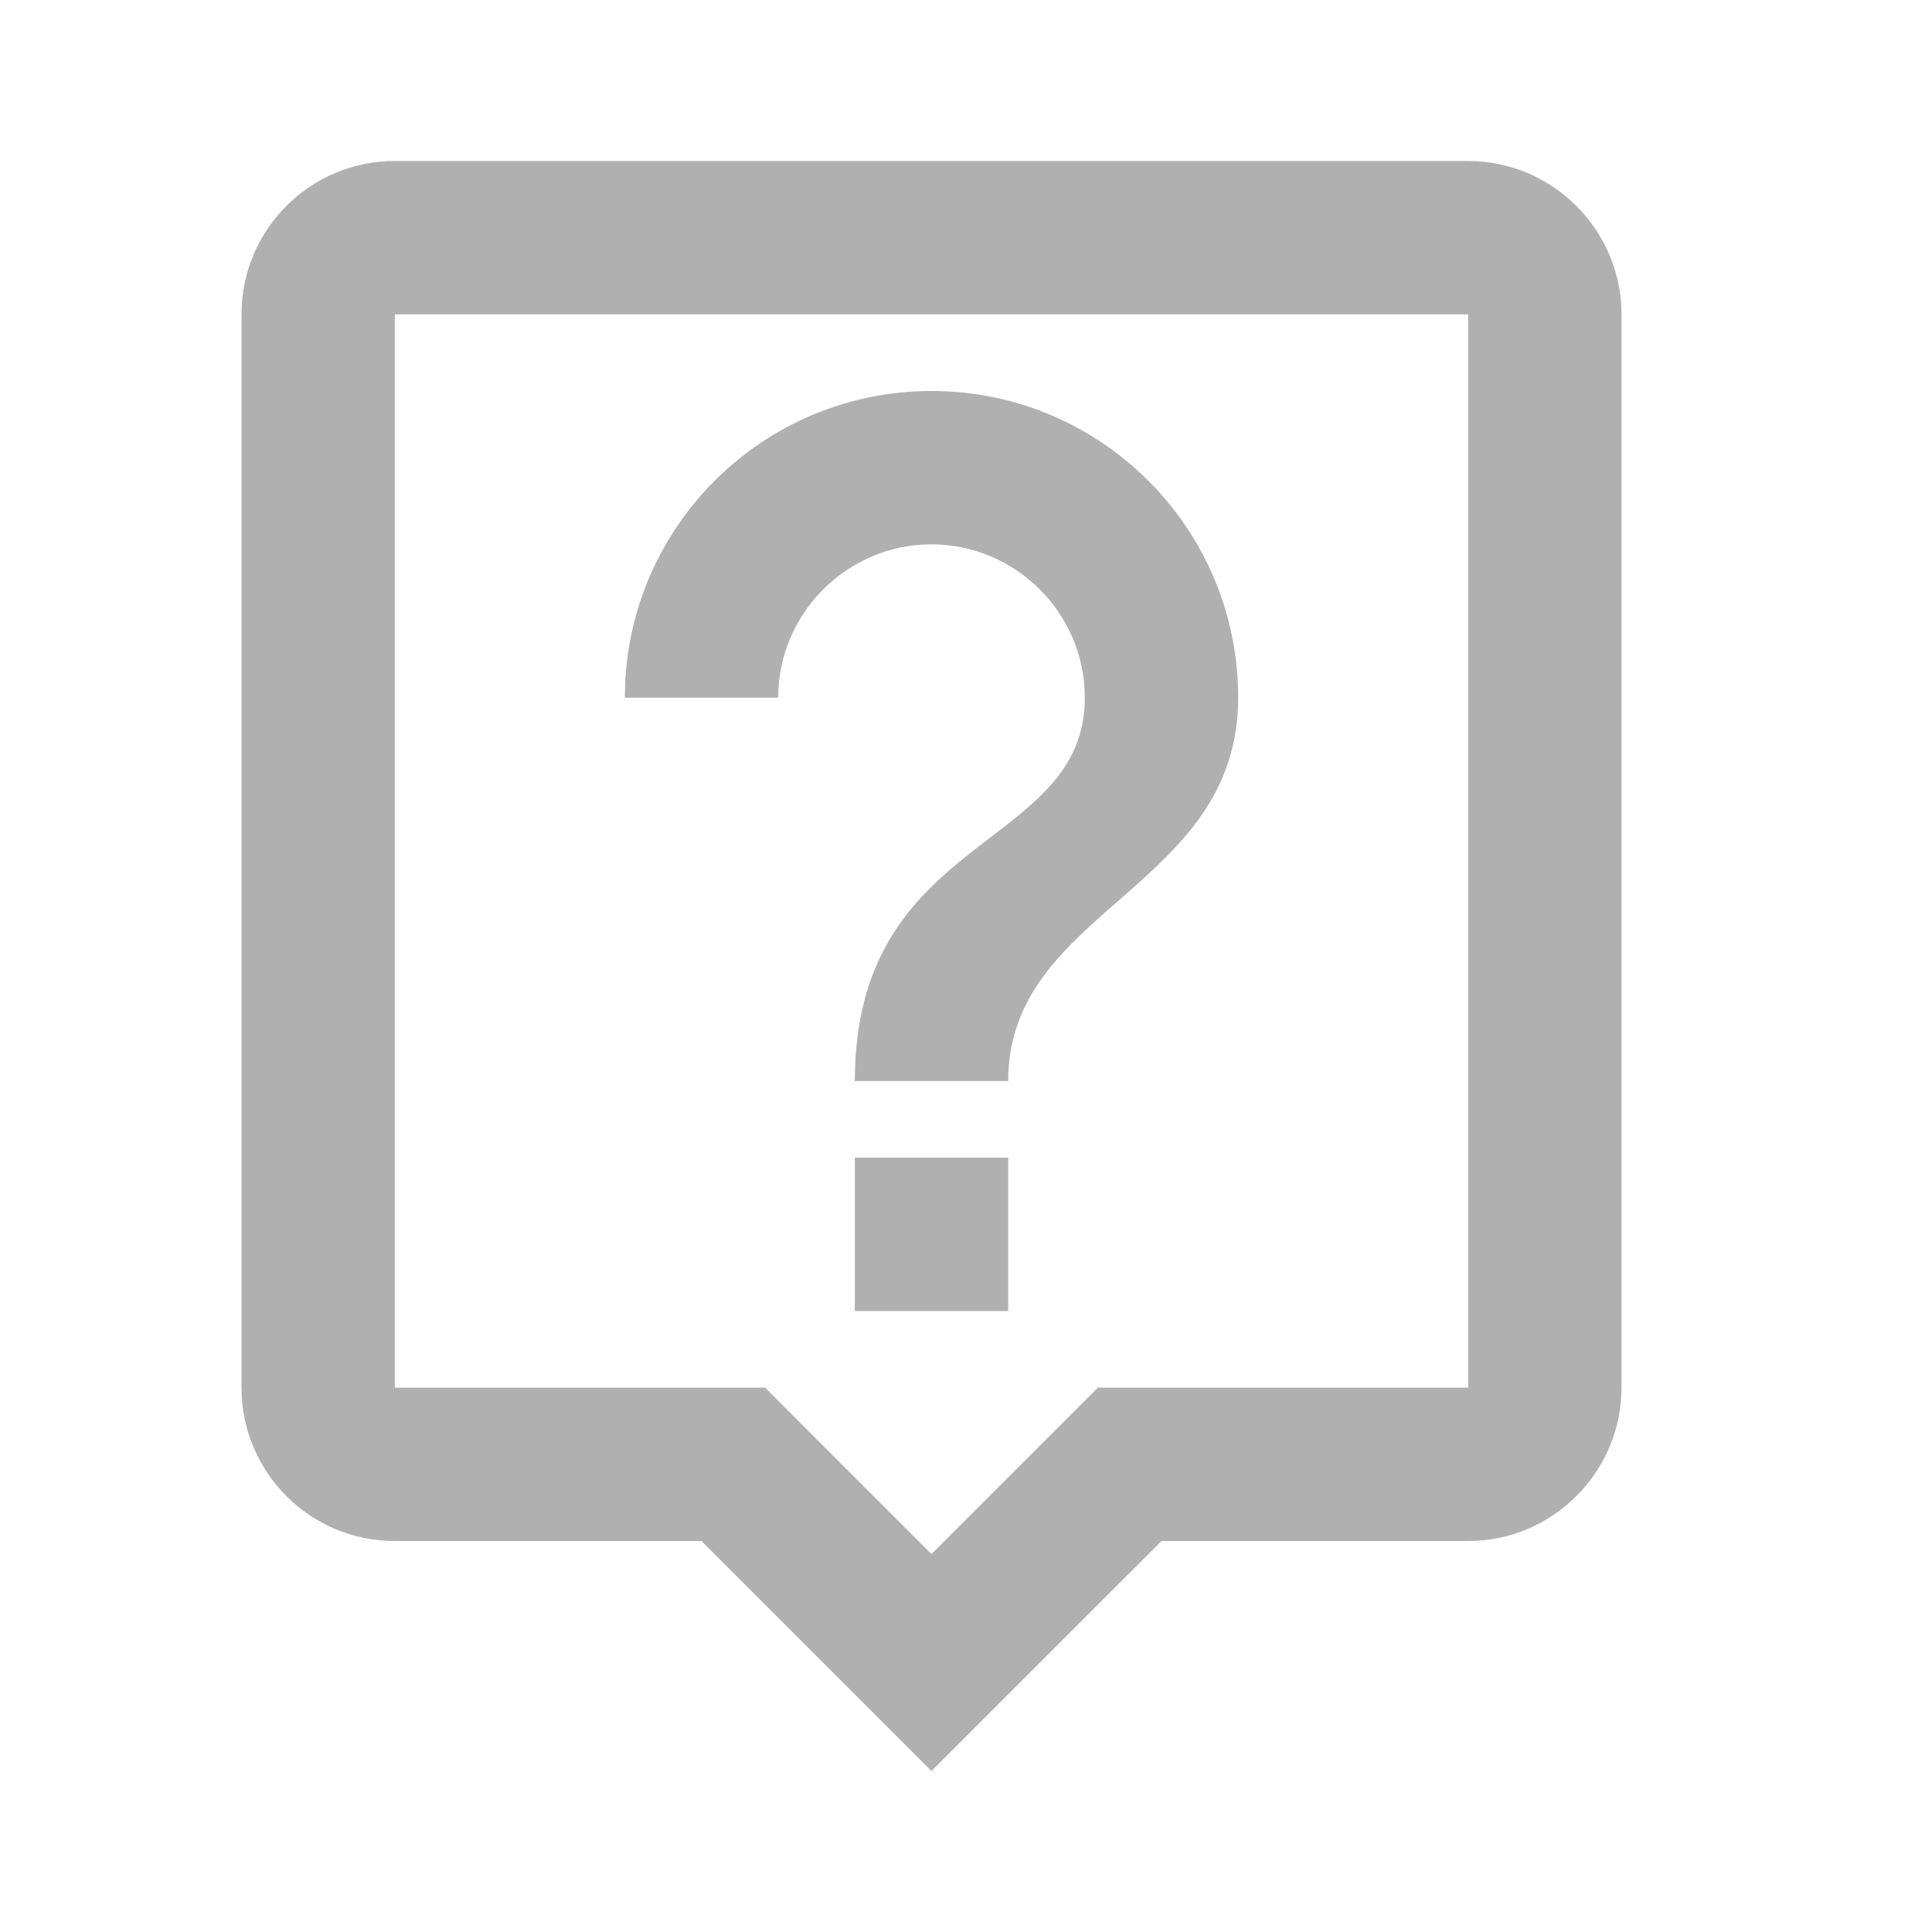 <svg width="24" height="24" viewBox="0 0 24 24" fill="none" xmlns="http://www.w3.org/2000/svg">
<path d="M18.238 2H4.905C3.848 2 3 2.857 3 3.905V17.238C3 18.286 3.848 19.143 4.905 19.143H8.714L11.571 22L14.429 19.143H18.238C19.286 19.143 20.143 18.286 20.143 17.238V3.905C20.143 2.857 19.286 2 18.238 2ZM18.238 17.238H13.638L13.076 17.8L11.571 19.305L10.057 17.791L9.505 17.238H4.905V3.905H18.238V17.238ZM10.619 14.381H12.524V16.286H10.619V14.381ZM11.571 6.762C12.619 6.762 13.476 7.619 13.476 8.667C13.476 10.571 10.619 10.333 10.619 13.429H12.524C12.524 11.286 15.381 11.048 15.381 8.667C15.381 6.562 13.676 4.857 11.571 4.857C9.467 4.857 7.762 6.562 7.762 8.667H9.667C9.667 7.619 10.524 6.762 11.571 6.762Z" fill="#B0B0B0"/>
</svg>
